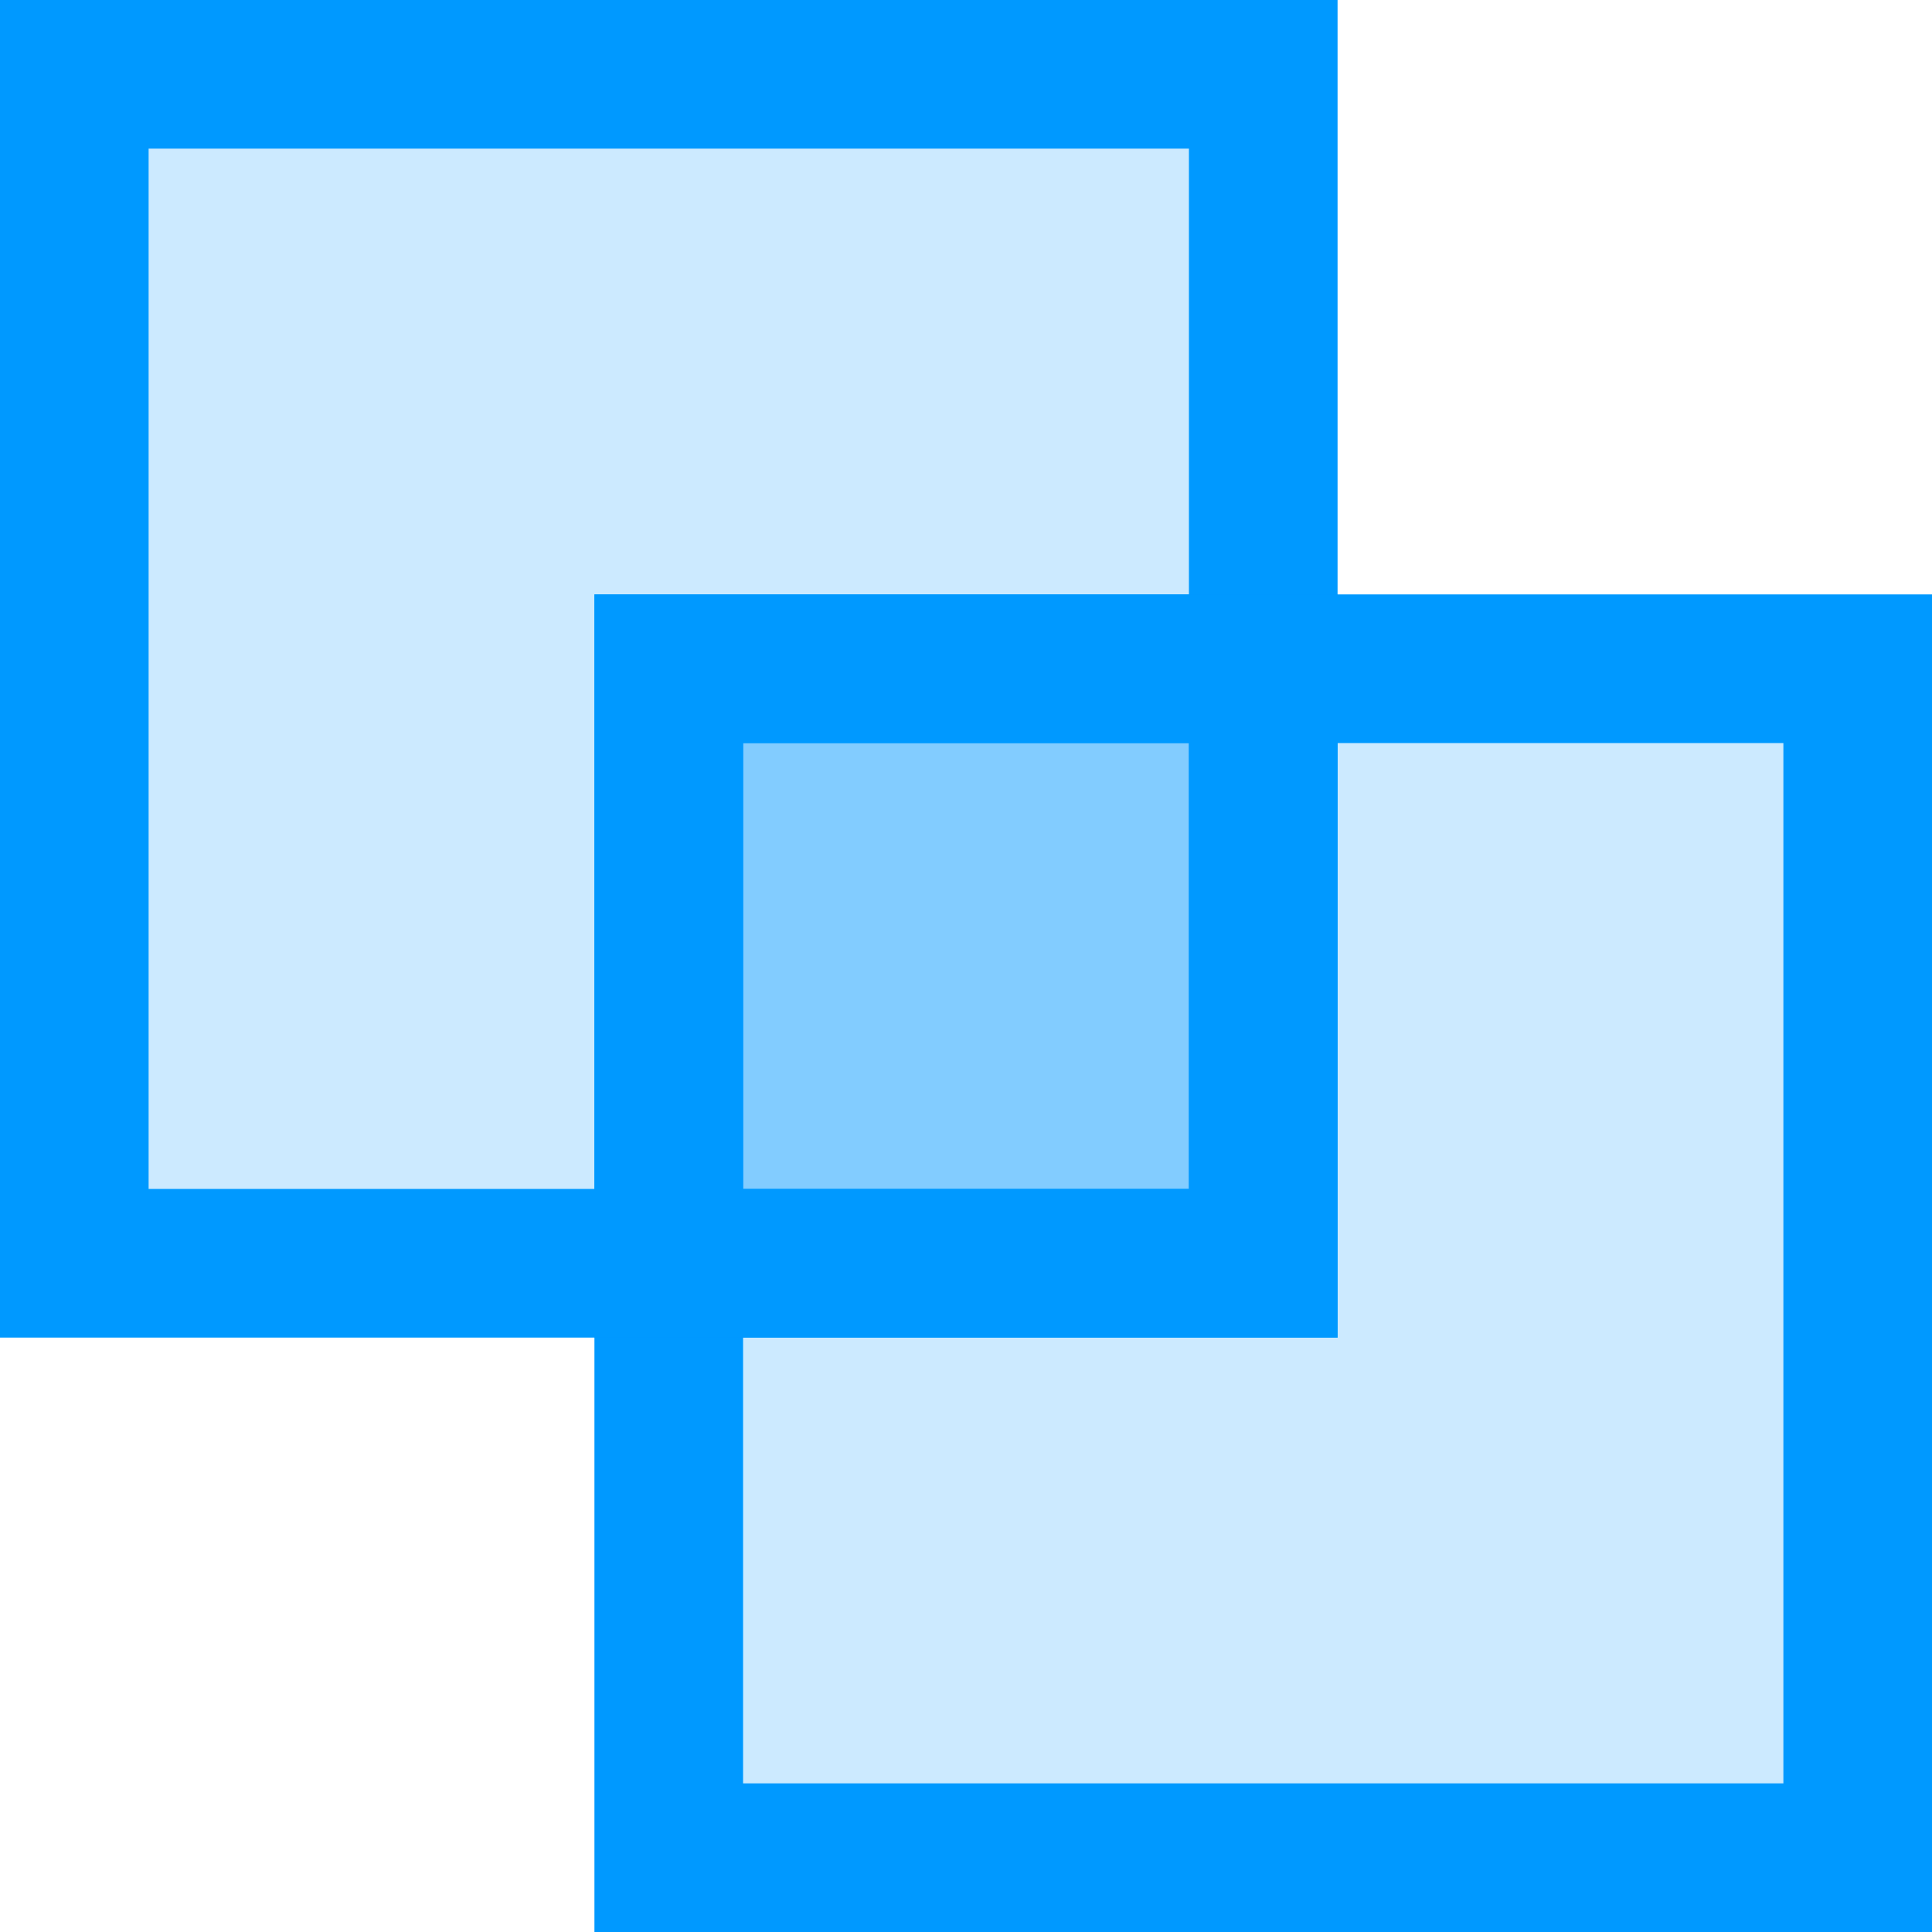 <svg xmlns="http://www.w3.org/2000/svg" 
    xmlns:xlink="http://www.w3.org/1999/xlink" width="13" height="13">
    <g>
        <g>
            <defs>
                <path d="M 0 0 L 9 0 L 9 9 L 0 9 Z" id="shape_id_Sq5mXlauf"></path>
                <clipPath id="shape_id_Sq5mXlauf_clip">
                    <use xlink:href="#shape_id_Sq5mXlauf"></use>
                </clipPath>
            </defs>
            <use xlink:href="#shape_id_Sq5mXlauf" fill="rgba(0, 153, 255, 0.2)" clip-path="url(#shape_id_Sq5mXlauf_clip)" stroke-width="2" stroke="#09f"></use>
        </g>
        <g>
            <defs>
                <path d="M 4 4 L 13 4 L 13 13 L 4 13 Z" id="shape_id_vwNbJDdIx"></path>
                <clipPath id="shape_id_vwNbJDdIx_clip">
                    <use xlink:href="#shape_id_vwNbJDdIx"></use>
                </clipPath>
            </defs>
            <use xlink:href="#shape_id_vwNbJDdIx" fill="rgba(0, 153, 255, 0.2)" clip-path="url(#shape_id_vwNbJDdIx_clip)" stroke-width="2" stroke="#09f"></use>
        </g>
        <g>
            <defs>
                <path d="M 4 4 L 9 4 L 9 9 L 4 9 Z" id="shape_id_onEwMsduH"></path>
                <clipPath id="shape_id_onEwMsduH_clip">
                    <use xlink:href="#shape_id_onEwMsduH"></use>
                </clipPath>
            </defs>
            <use xlink:href="#shape_id_onEwMsduH" fill="rgba(0, 153, 255, 0.2)" clip-path="url(#shape_id_onEwMsduH_clip)" stroke-width="2" stroke="#09f"></use>
        </g>
    </g>
</svg>